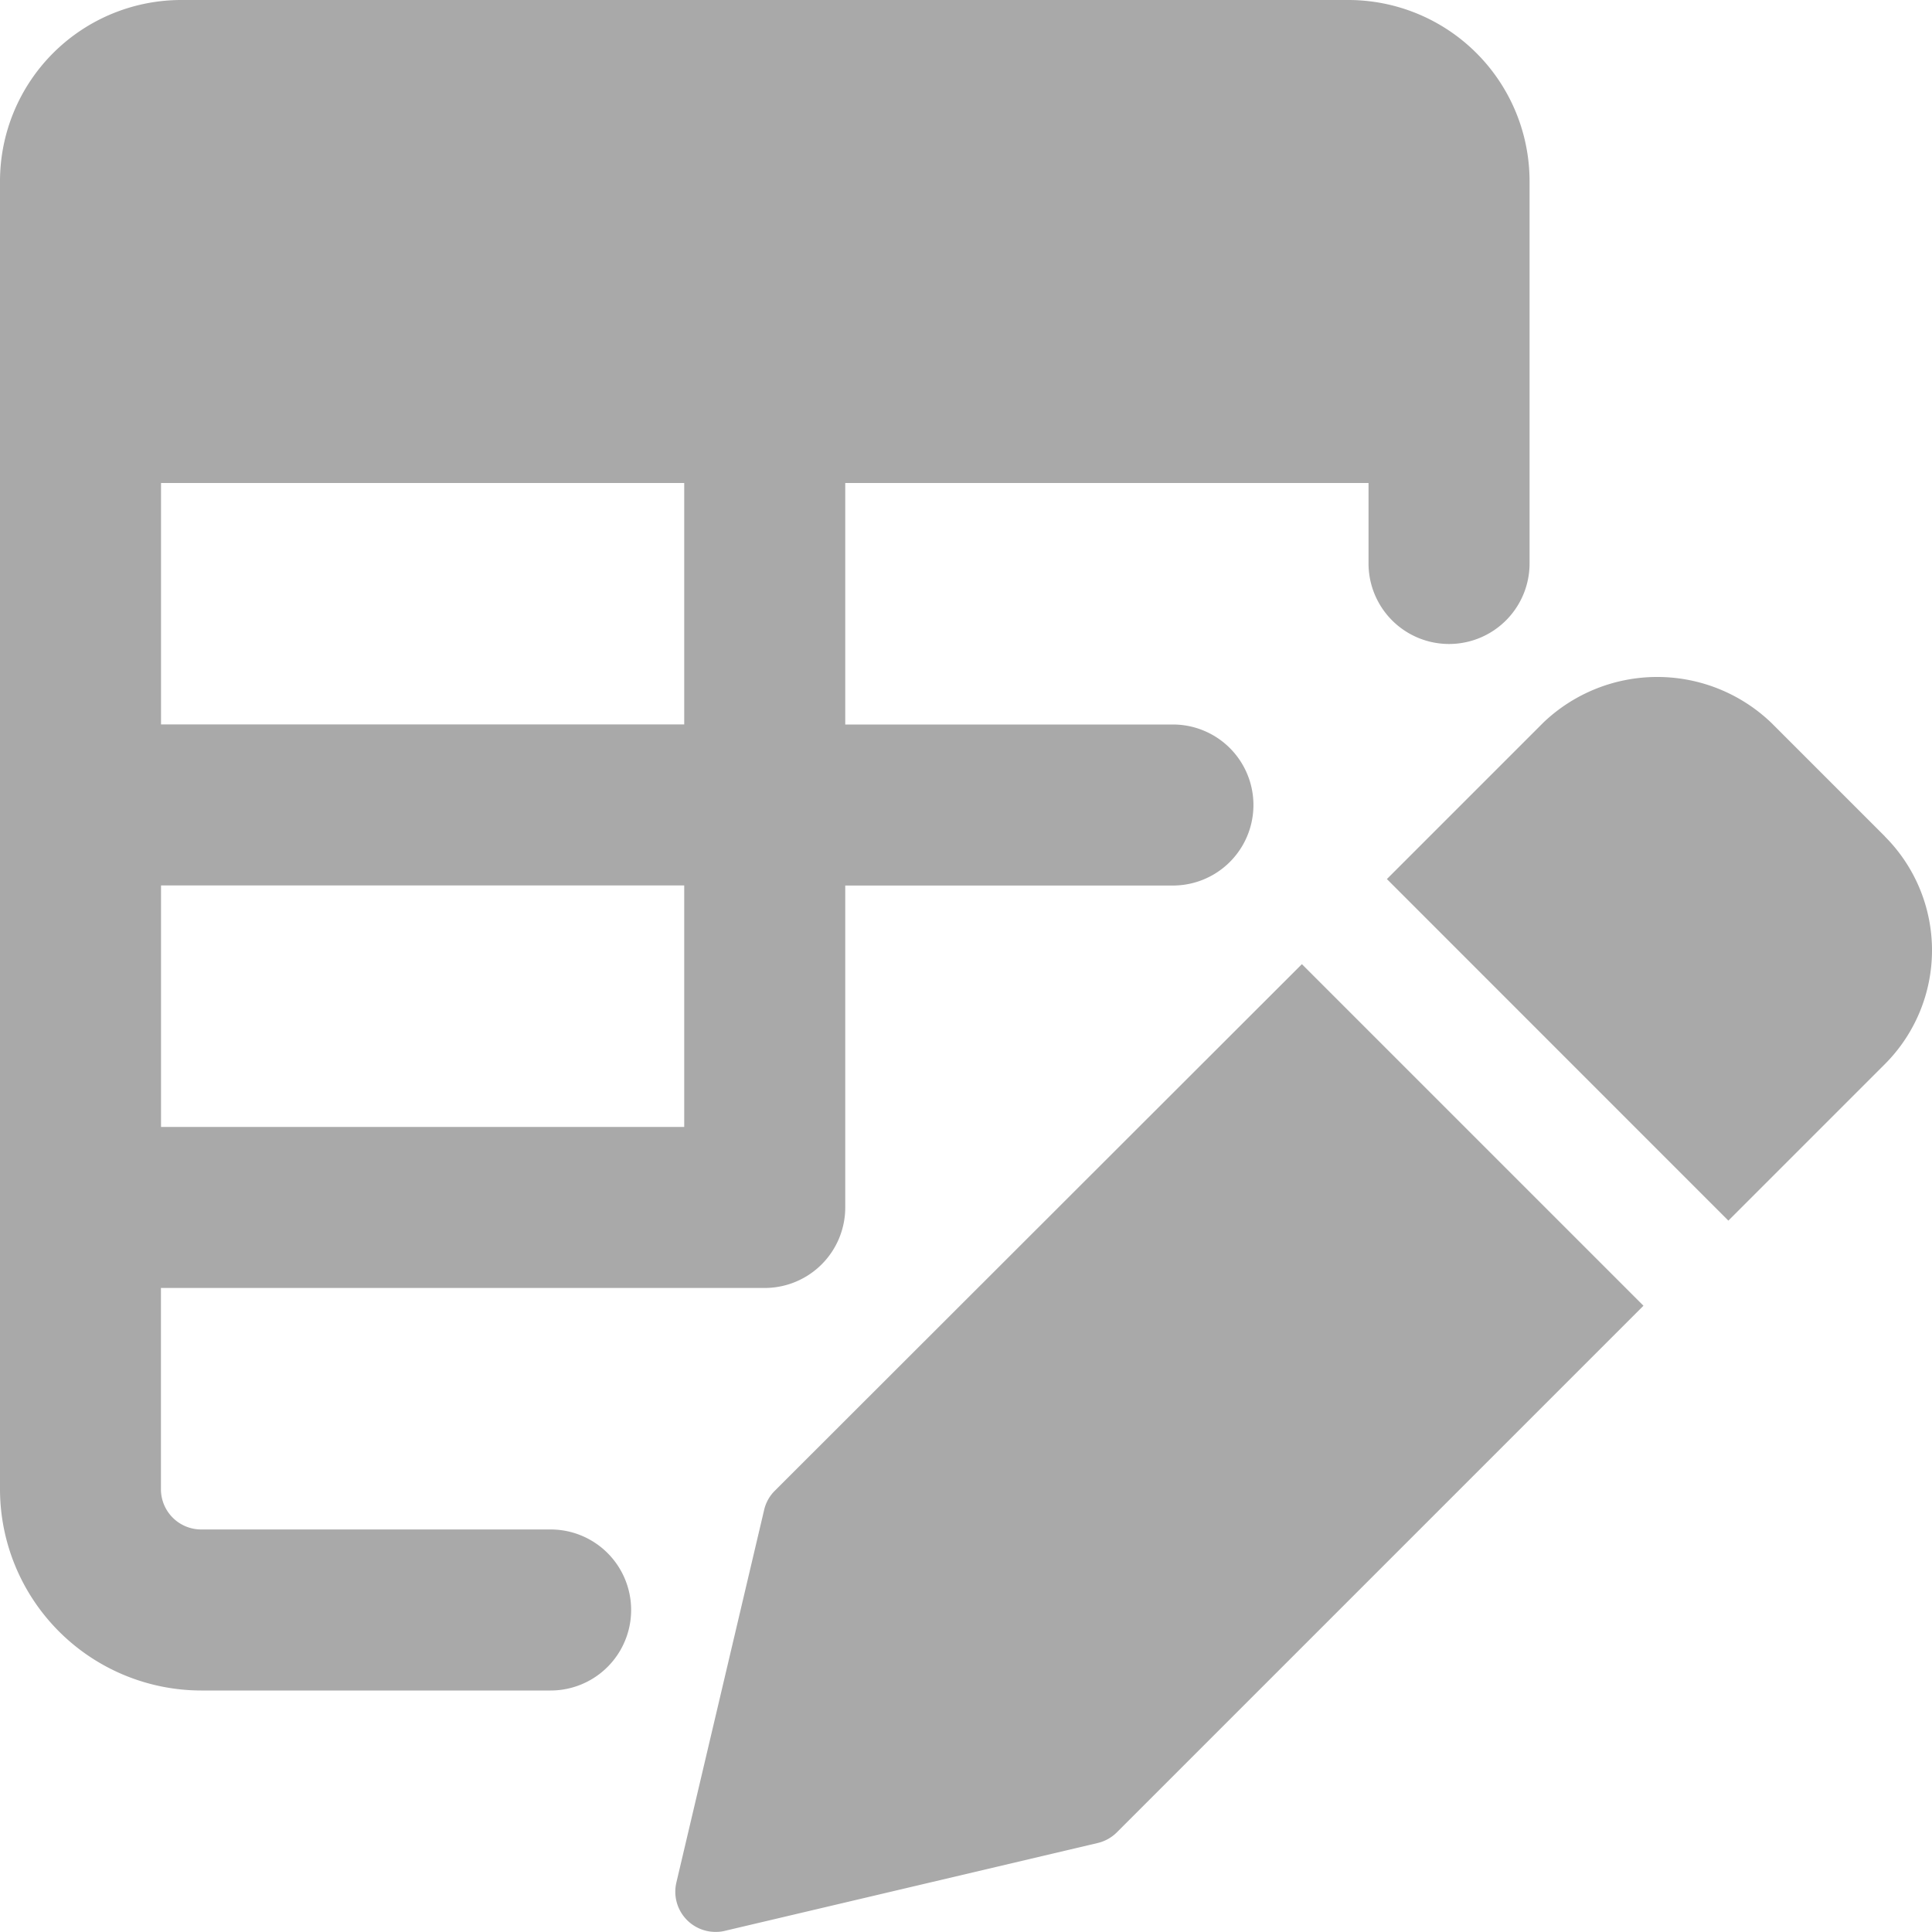 <svg id="pencil" xmlns="http://www.w3.org/2000/svg" width="20" height="19.999" viewBox="0 0 20 19.999">
  <path id="Path_1168" data-name="Path 1168" d="M179.987,261a.409.409,0,0,0-.111.2l-.908,3.855a.416.416,0,0,0,.406.512.381.381,0,0,0,.1-.012l3.854-.908a.416.416,0,0,0,.2-.111l5.451-5.451-3.536-3.536Zm0,0" transform="translate(-171.966 -245.568)" fill="#a9a9a9"/>
  <path id="Path_1169" data-name="Path 1169" d="M372.664,181.022l-1.178-1.178a1.707,1.707,0,0,0-2.357,0l-1.62,1.62L371.044,185l1.62-1.62a1.667,1.667,0,0,0,0-2.357Zm0,0" transform="translate(-353.152 -172.364)" fill="#a9a9a9"/>
  <path id="Path_1170" data-name="Path 1170" d="M5.7,15.833H2.083a.417.417,0,0,1-.417-.417V13.333h6.25A.834.834,0,0,0,8.75,12.5V9.167h3.392a.833.833,0,0,0,0-1.667H8.75V5h5.417v.833a.833.833,0,1,0,1.667,0V1.875A1.877,1.877,0,0,0,13.958,0H1.875A1.877,1.877,0,0,0,0,1.875V15.417A2.086,2.086,0,0,0,2.083,17.5H5.7a.833.833,0,0,0,0-1.667Zm1.383-4.167H1.667v-2.5H7.083Zm0-4.167H1.667V5H7.083Zm0,0" fill="#a9a9a9"/>
</svg>
